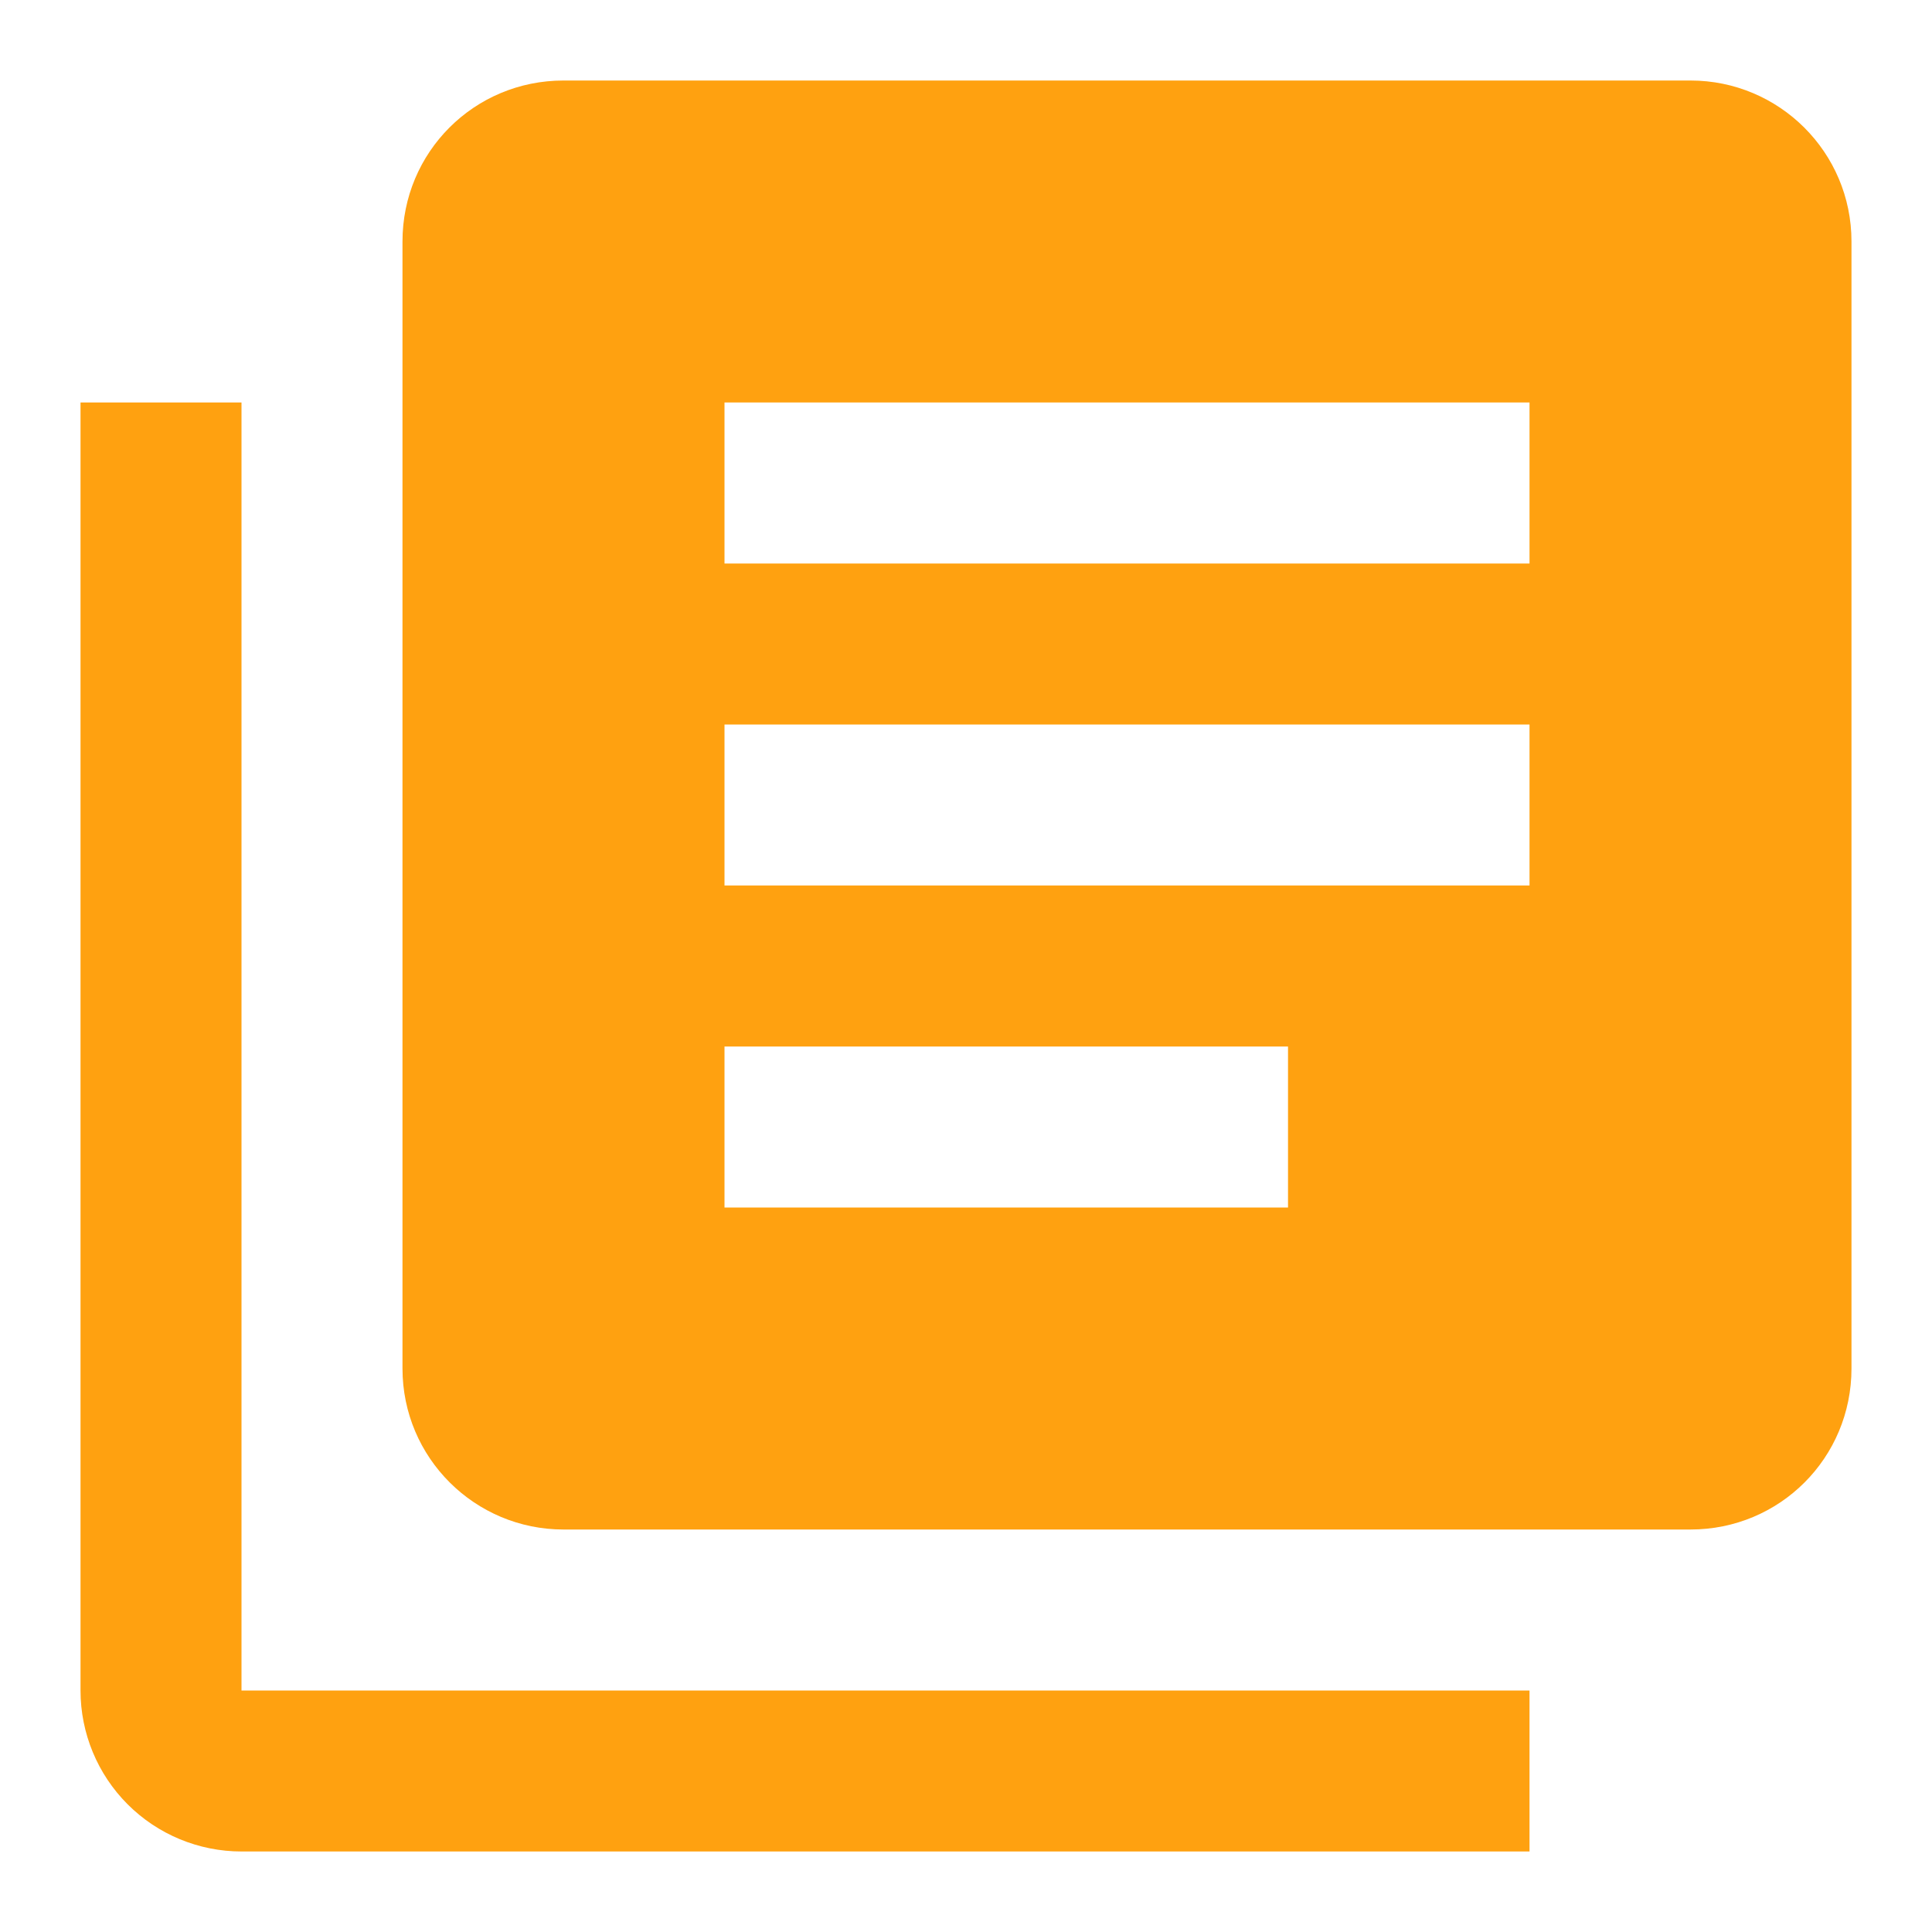 <svg width="40" height="40" viewBox="0 0 40 40" fill="none" xmlns="http://www.w3.org/2000/svg">
<path d="M26.667 25H15V21.667H26.667V25ZM31.667 18.333H15V15H31.667V18.333ZM31.667 11.667H15V8.333H31.667V11.667ZM35 1.667H11.667C9.817 1.667 8.333 3.15 8.333 5V28.333C8.333 30.183 9.833 31.667 11.667 31.667H35C36.85 31.667 38.333 30.183 38.333 28.333V5C38.333 3.15 36.833 1.667 35 1.667ZM5 8.333V35H31.667V38.333H5C4.116 38.333 3.268 37.982 2.643 37.357C2.018 36.732 1.667 35.884 1.667 35V8.333H5Z" fill="#FFA110"/>
</svg>
